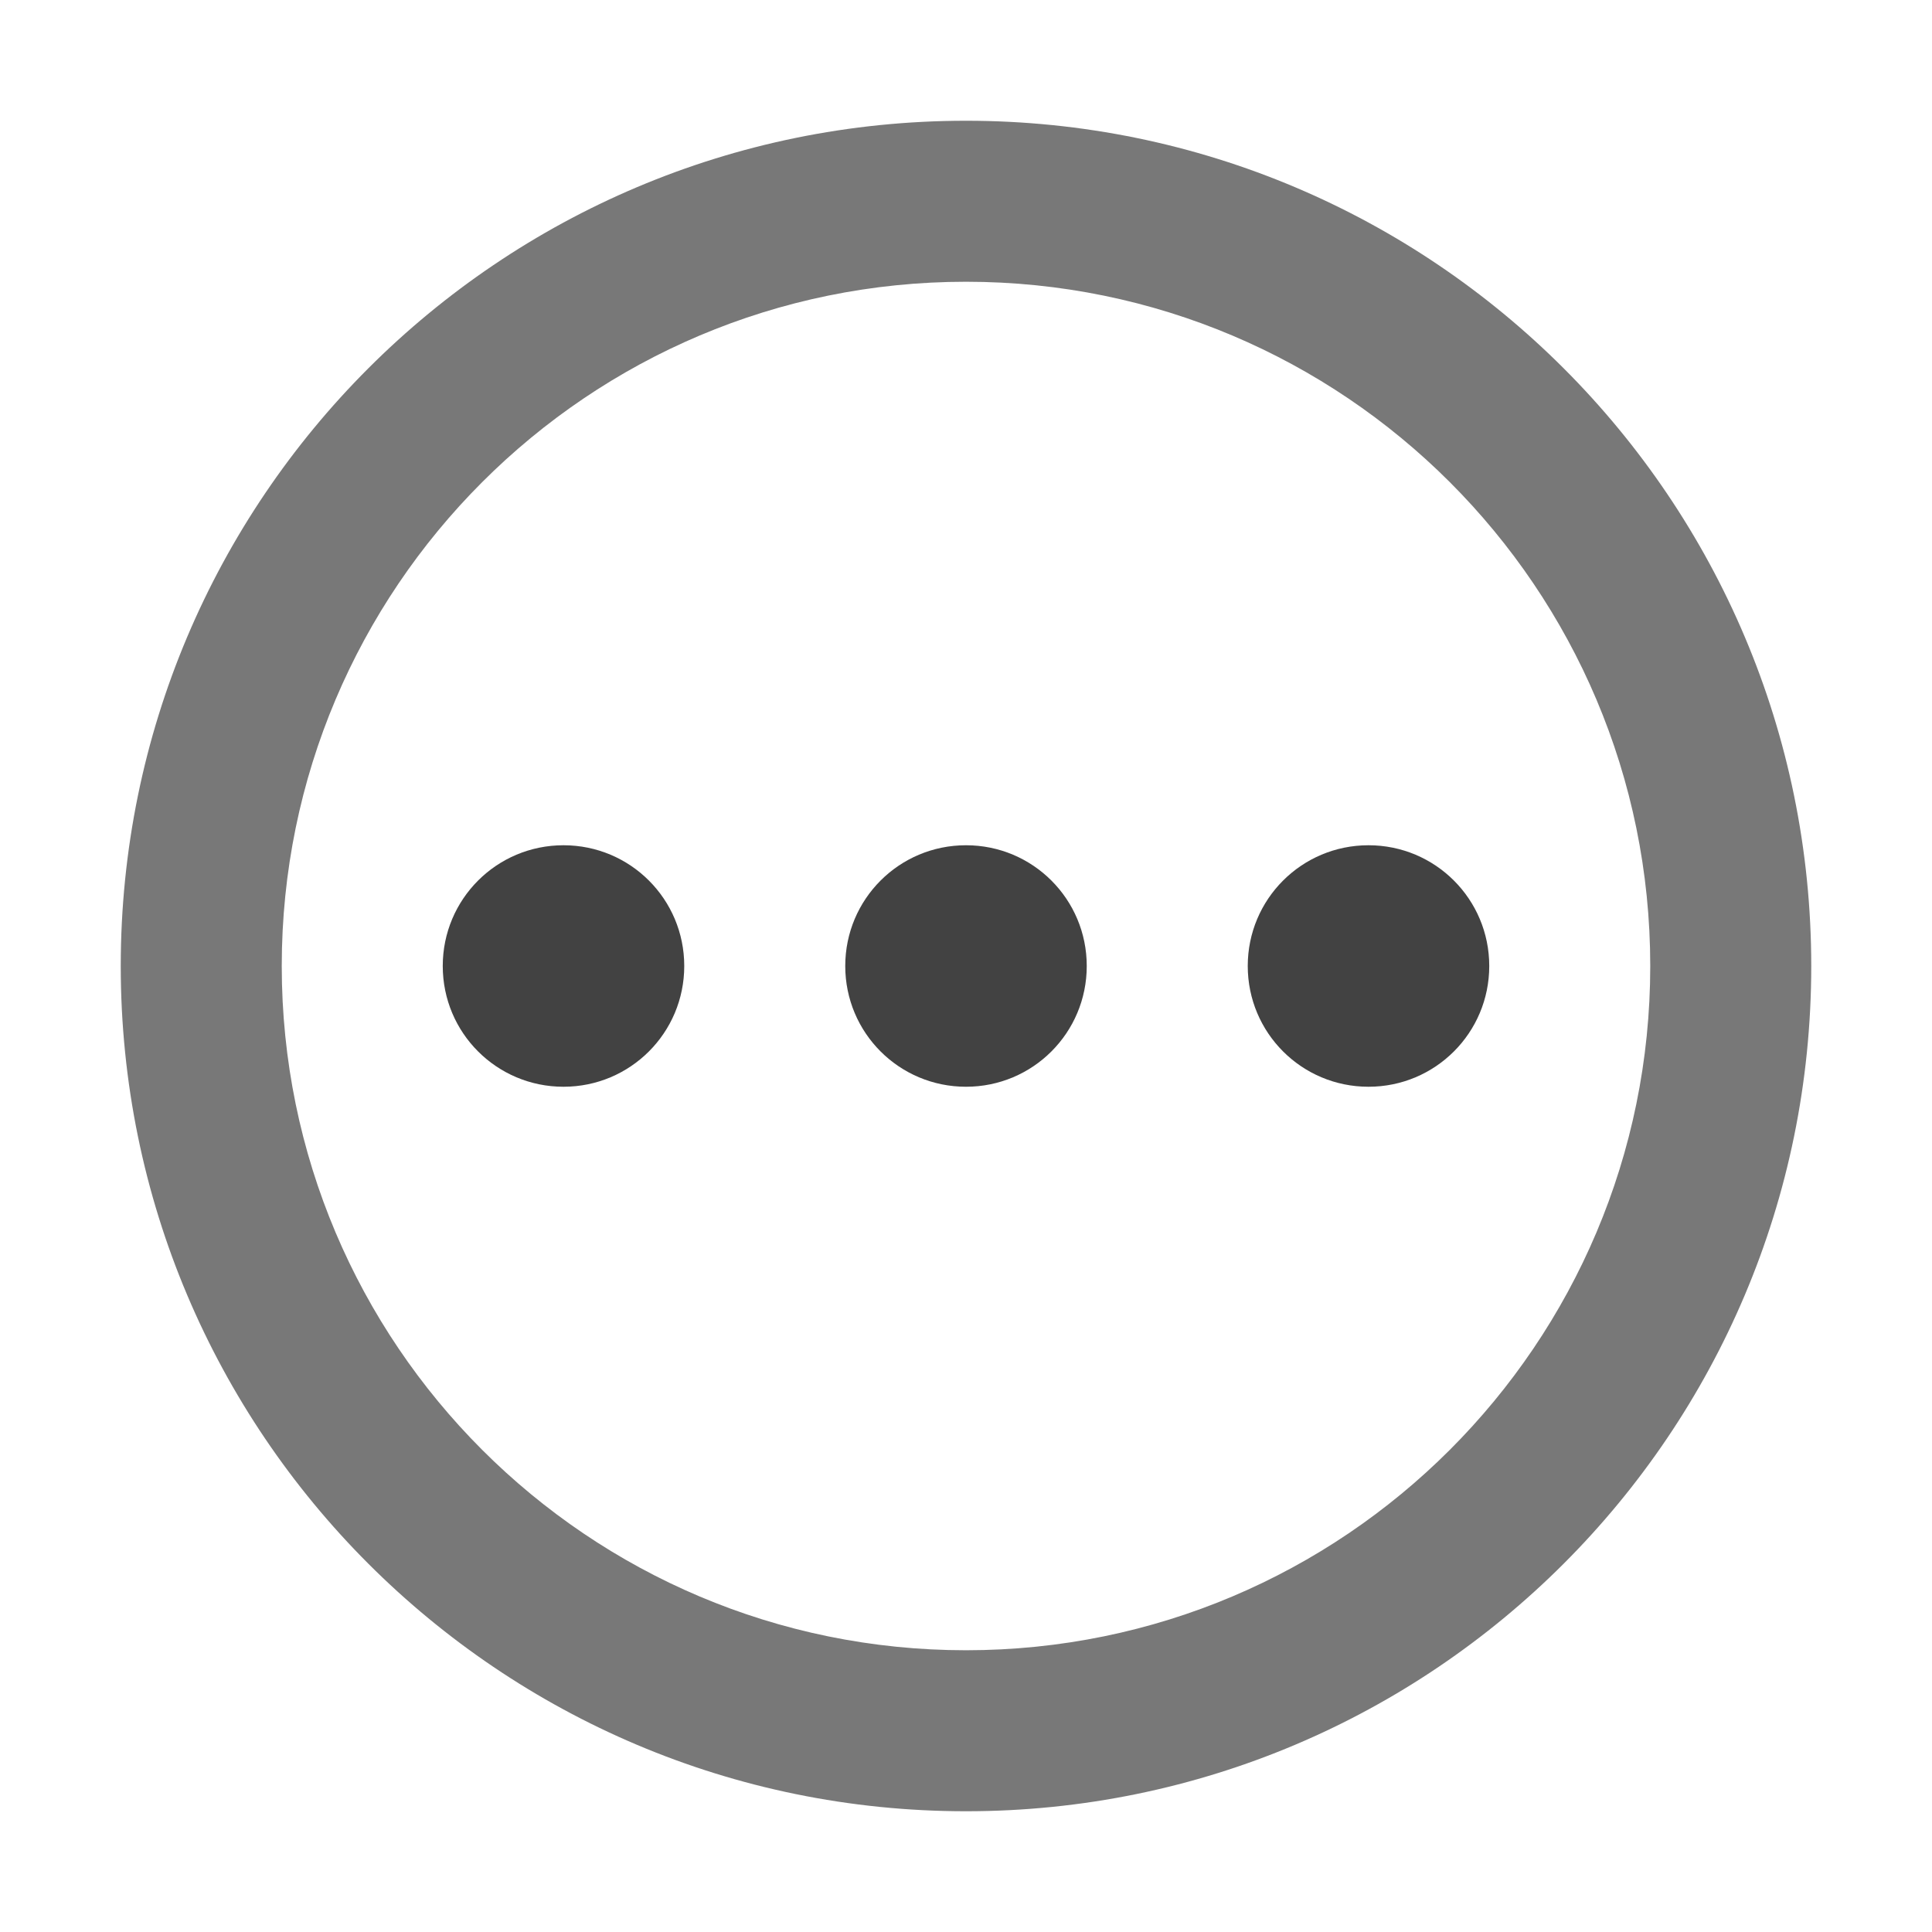 <svg xmlns="http://www.w3.org/2000/svg" xmlns:xlink="http://www.w3.org/1999/xlink" width="48" height="48" viewBox="0 0 48 48" fill="none">
<path d="M24 45C35.598 45 45 35.598 45 24C45 12.402 35.598 3 24 3C12.402 3 3 12.402 3 24C3 35.598 12.402 45 24 45ZM24 7C33.389 7 41 14.611 41 24C41 33.389 33.389 41 24 41C14.611 41 7 33.389 7 24C7 14.611 14.611 7 24 7Z" fill-rule="evenodd"  fill="#787878" >
</path>
<path d="M14 21C12.34 21 11 22.34 11 24C11 25.66 12.34 27 14 27C15.66 27 17 25.66 17 24C17 22.34 15.66 21 14 21Z"   fill="#424242" >
</path>
<path d="M24 21C22.34 21 21 22.34 21 24C21 25.66 22.34 27 24 27C25.66 27 27 25.66 27 24C27 22.34 25.66 21 24 21Z"   fill="#424242" >
</path>
<path d="M34 21C32.34 21 31 22.34 31 24C31 25.66 32.34 27 34 27C35.66 27 37 25.66 37 24C37 22.34 35.66 21 34 21Z"   fill="#424242" >
</path>
</svg>
